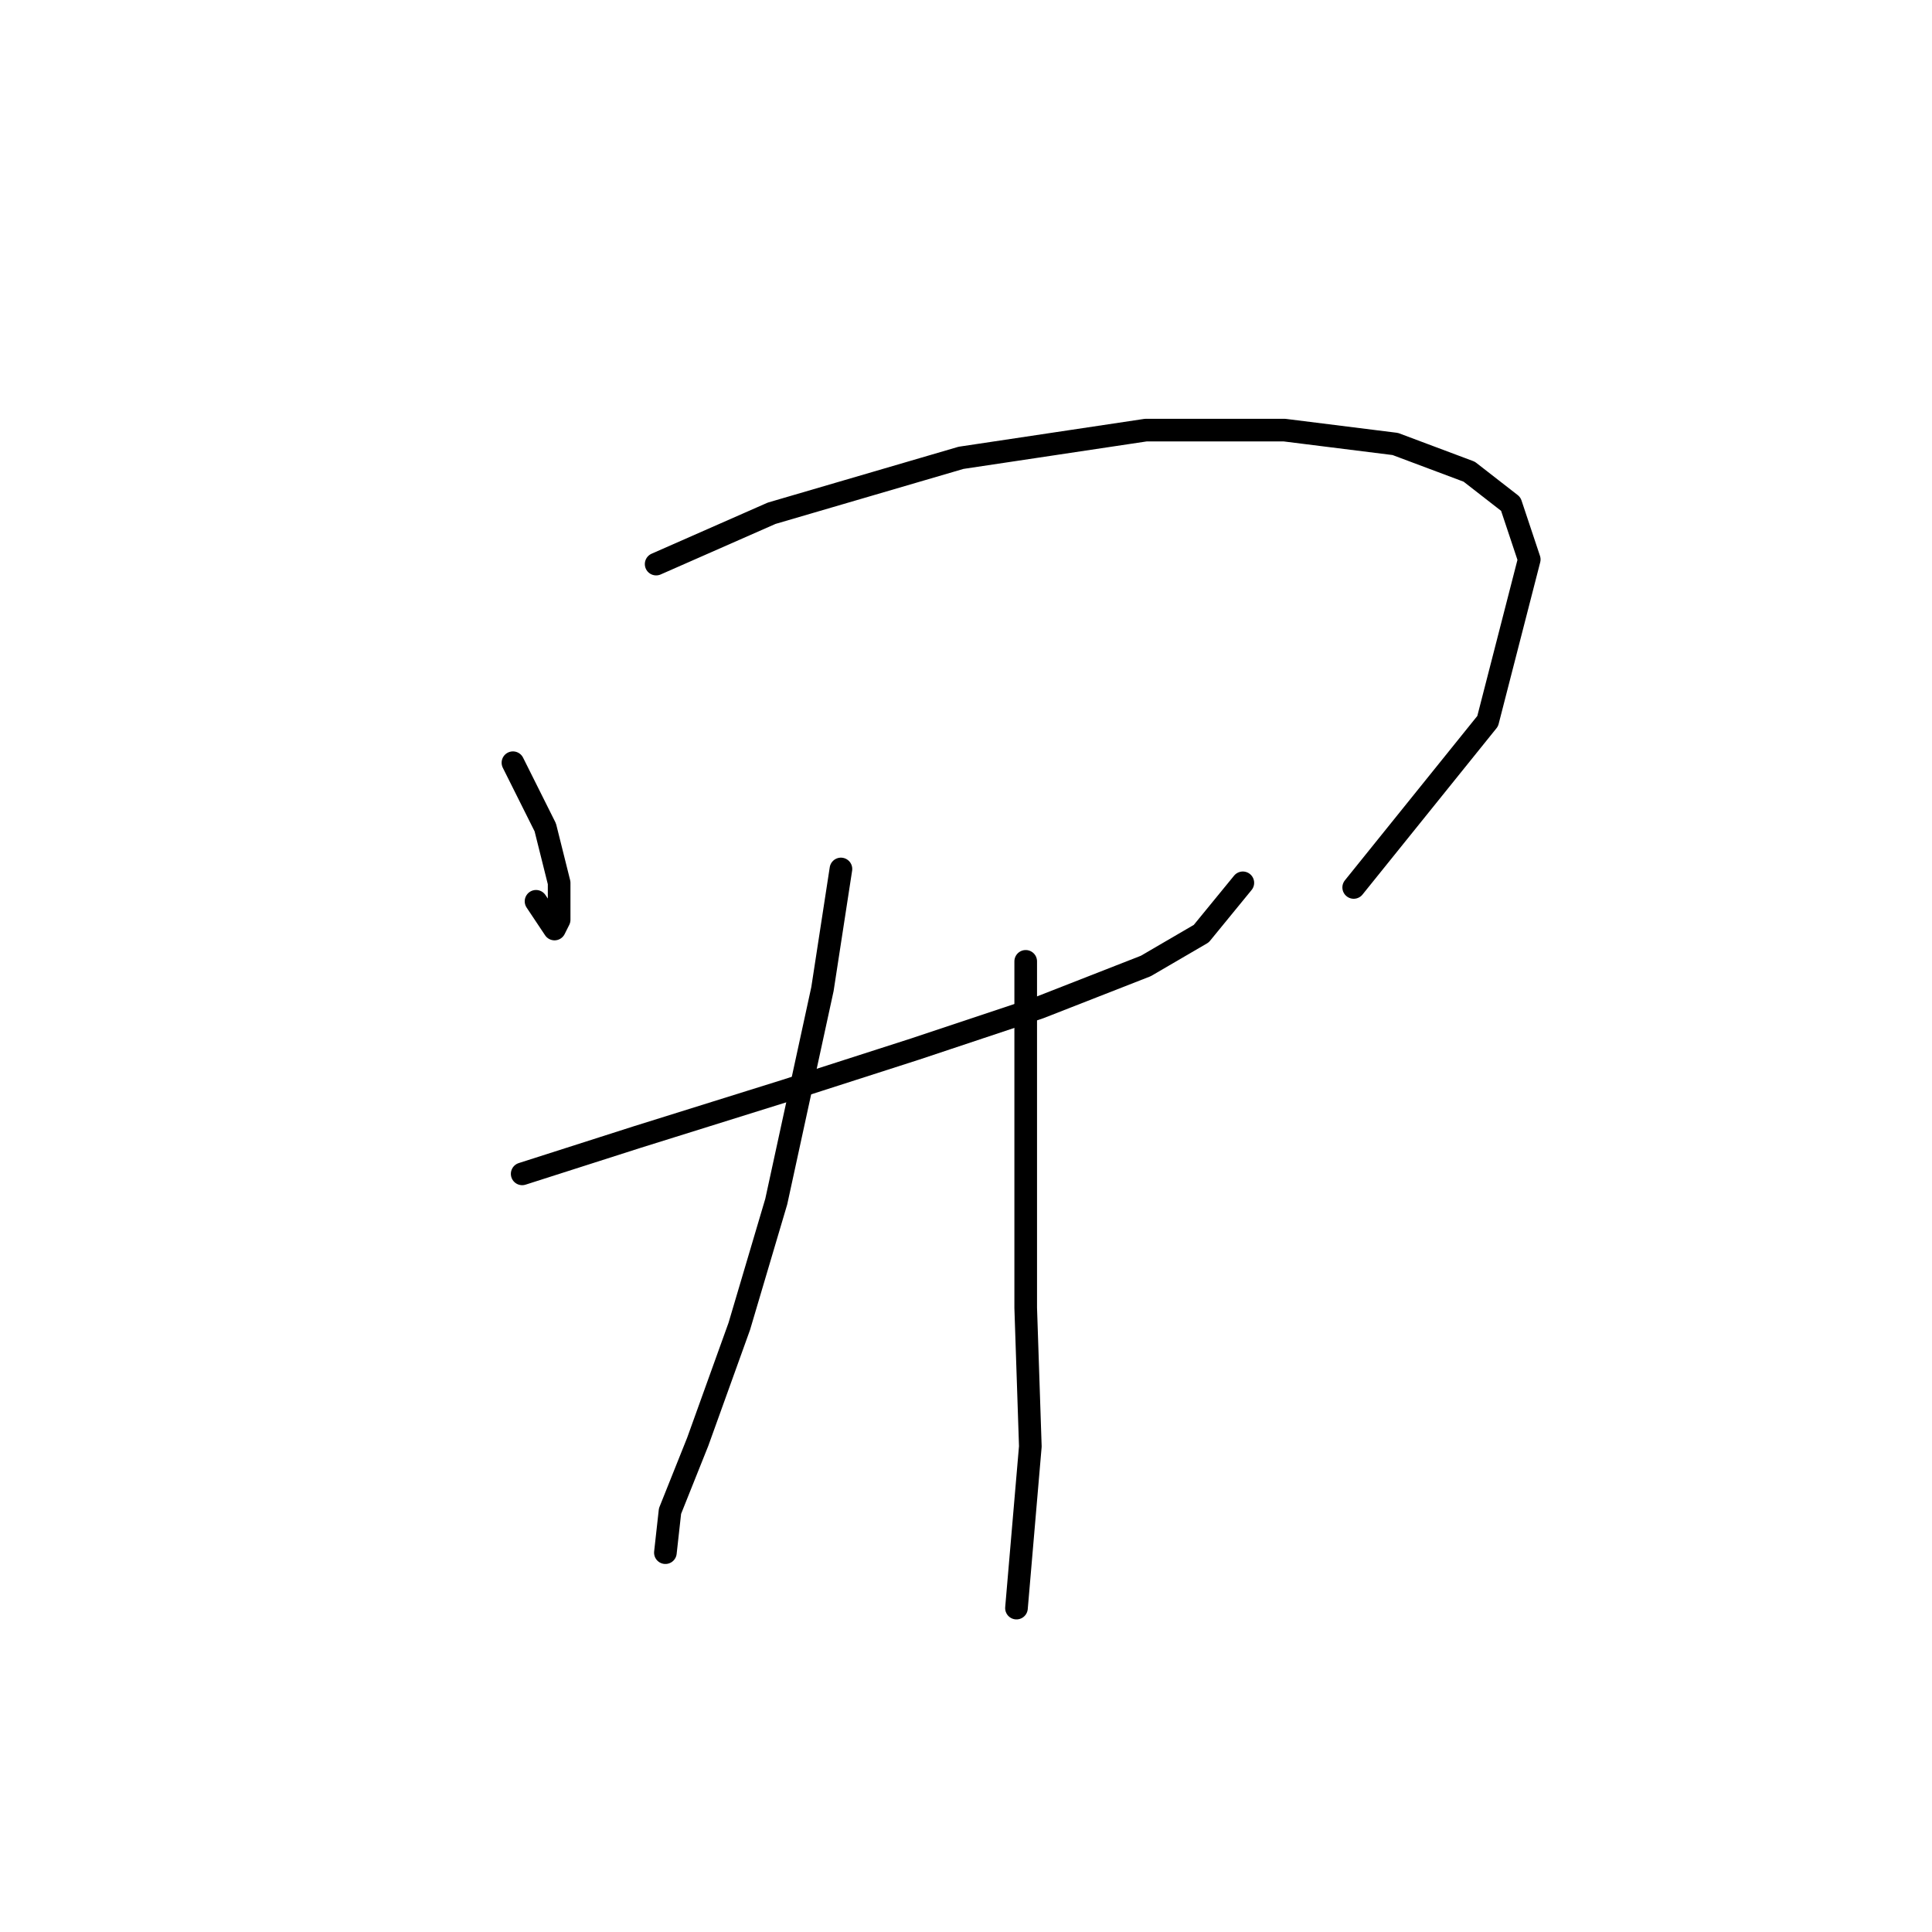 <?xml version="1.0" standalone="no"?>
    <svg width="256" height="256" xmlns="http://www.w3.org/2000/svg" version="1.1">
    <polyline stroke="black" stroke-width="3" stroke-linecap="round" fill="transparent" stroke-linejoin="round" points="67.968 101.064 72.253 109.634 74.089 116.979 74.089 121.876 73.477 123.1 71.028 119.428 71.028 119.428 " />
        <polyline stroke="black" stroke-width="3" stroke-linecap="round" fill="transparent" stroke-linejoin="round" points="86.943 74.744 102.246 68.01 127.343 60.665 151.827 56.992 170.191 56.992 184.881 58.829 194.675 62.501 200.184 66.786 202.633 74.131 197.124 95.555 179.372 117.591 179.372 117.591 " />
        <polyline stroke="black" stroke-width="3" stroke-linecap="round" fill="transparent" stroke-linejoin="round" points="69.192 155.543 84.495 150.646 104.082 144.524 121.222 139.015 137.749 133.506 151.827 127.997 159.173 123.713 164.682 116.979 164.682 116.979 " />
        <polyline stroke="black" stroke-width="3" stroke-linecap="round" fill="transparent" stroke-linejoin="round" points="111.428 115.143 108.979 131.058 102.858 159.215 97.961 175.742 92.452 191.045 88.78 200.227 88.168 205.736 88.168 205.736 " />
        <polyline stroke="black" stroke-width="3" stroke-linecap="round" fill="transparent" stroke-linejoin="round" points="135.912 127.385 135.912 153.706 135.912 173.294 136.524 191.657 134.688 213.081 134.688 213.081 " />
        </svg>